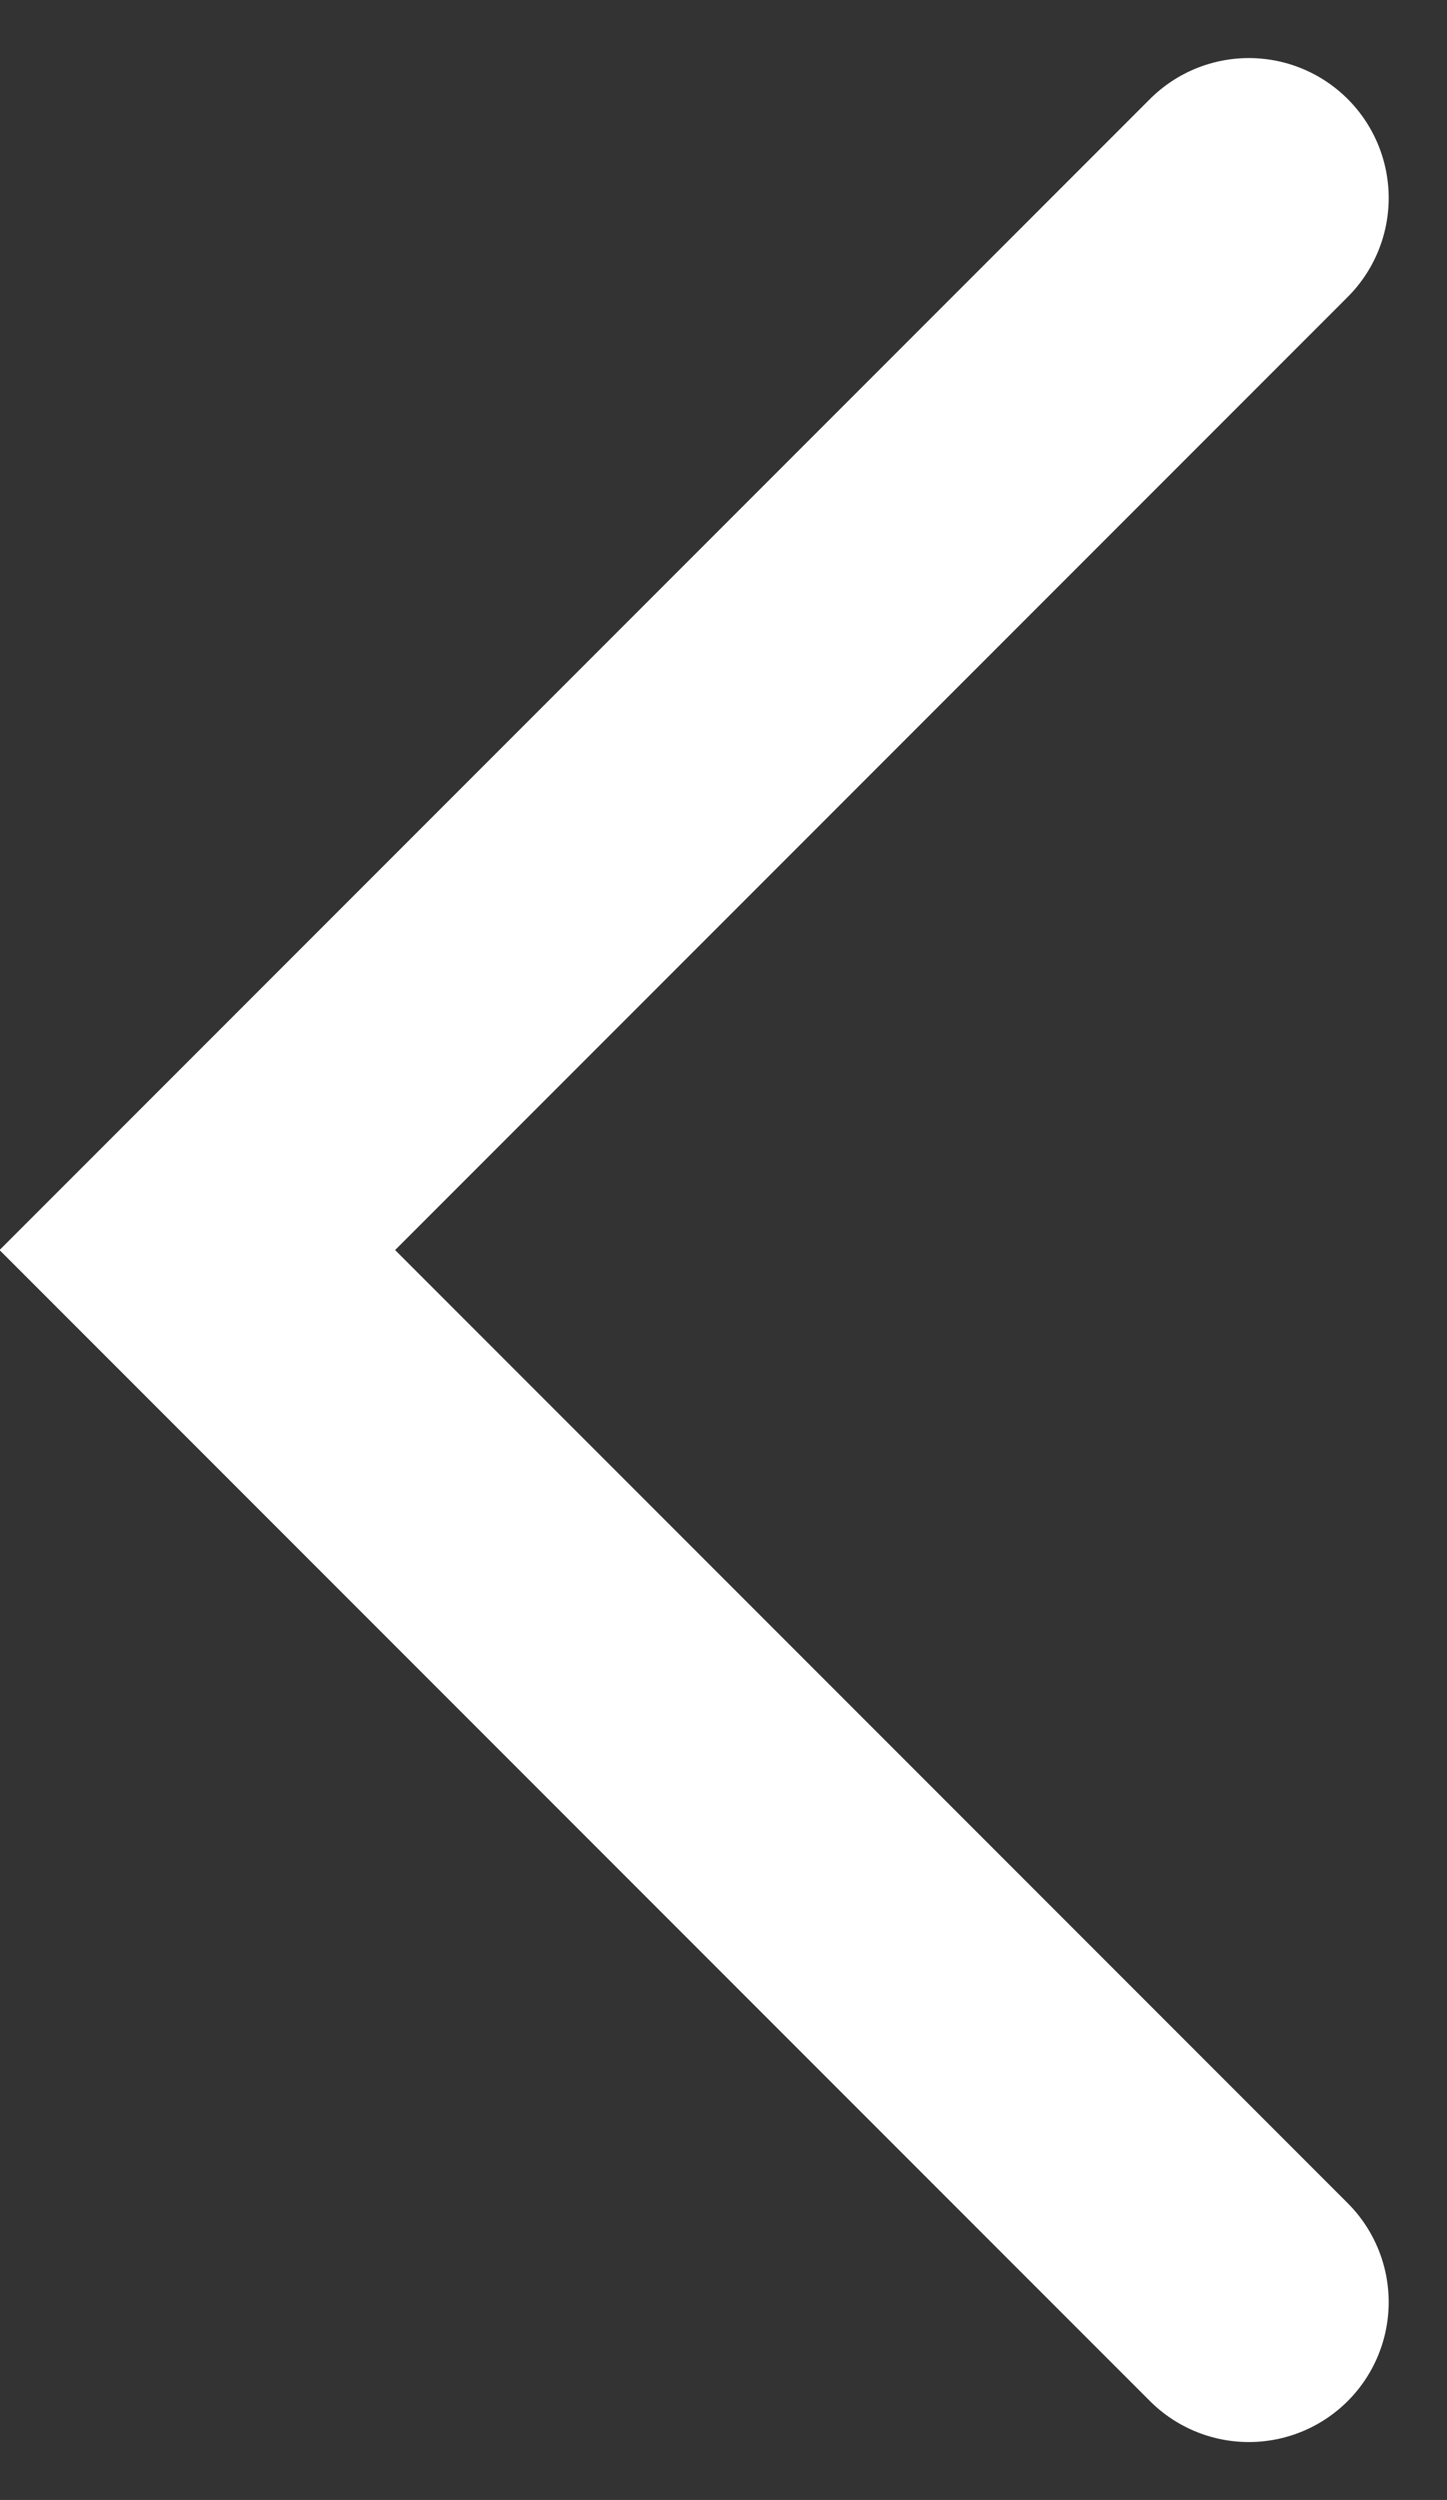 <svg xmlns="http://www.w3.org/2000/svg" width="10.347" height="17.867" viewBox="0 0 10.347 17.867">
  <rect x="0" y="0" width="10.347" height="17.867" fill="#333333" stroke="none"/>
  <path id="Geri_Butonu" data-name="Geri Butonu" d="M-5087.8-192.987l-7.519-7.519,7.519-7.519" transform="translate(5096.73 209.44)" fill="none" stroke="#fff" stroke-linecap="round" stroke-width="2"/>
</svg>

